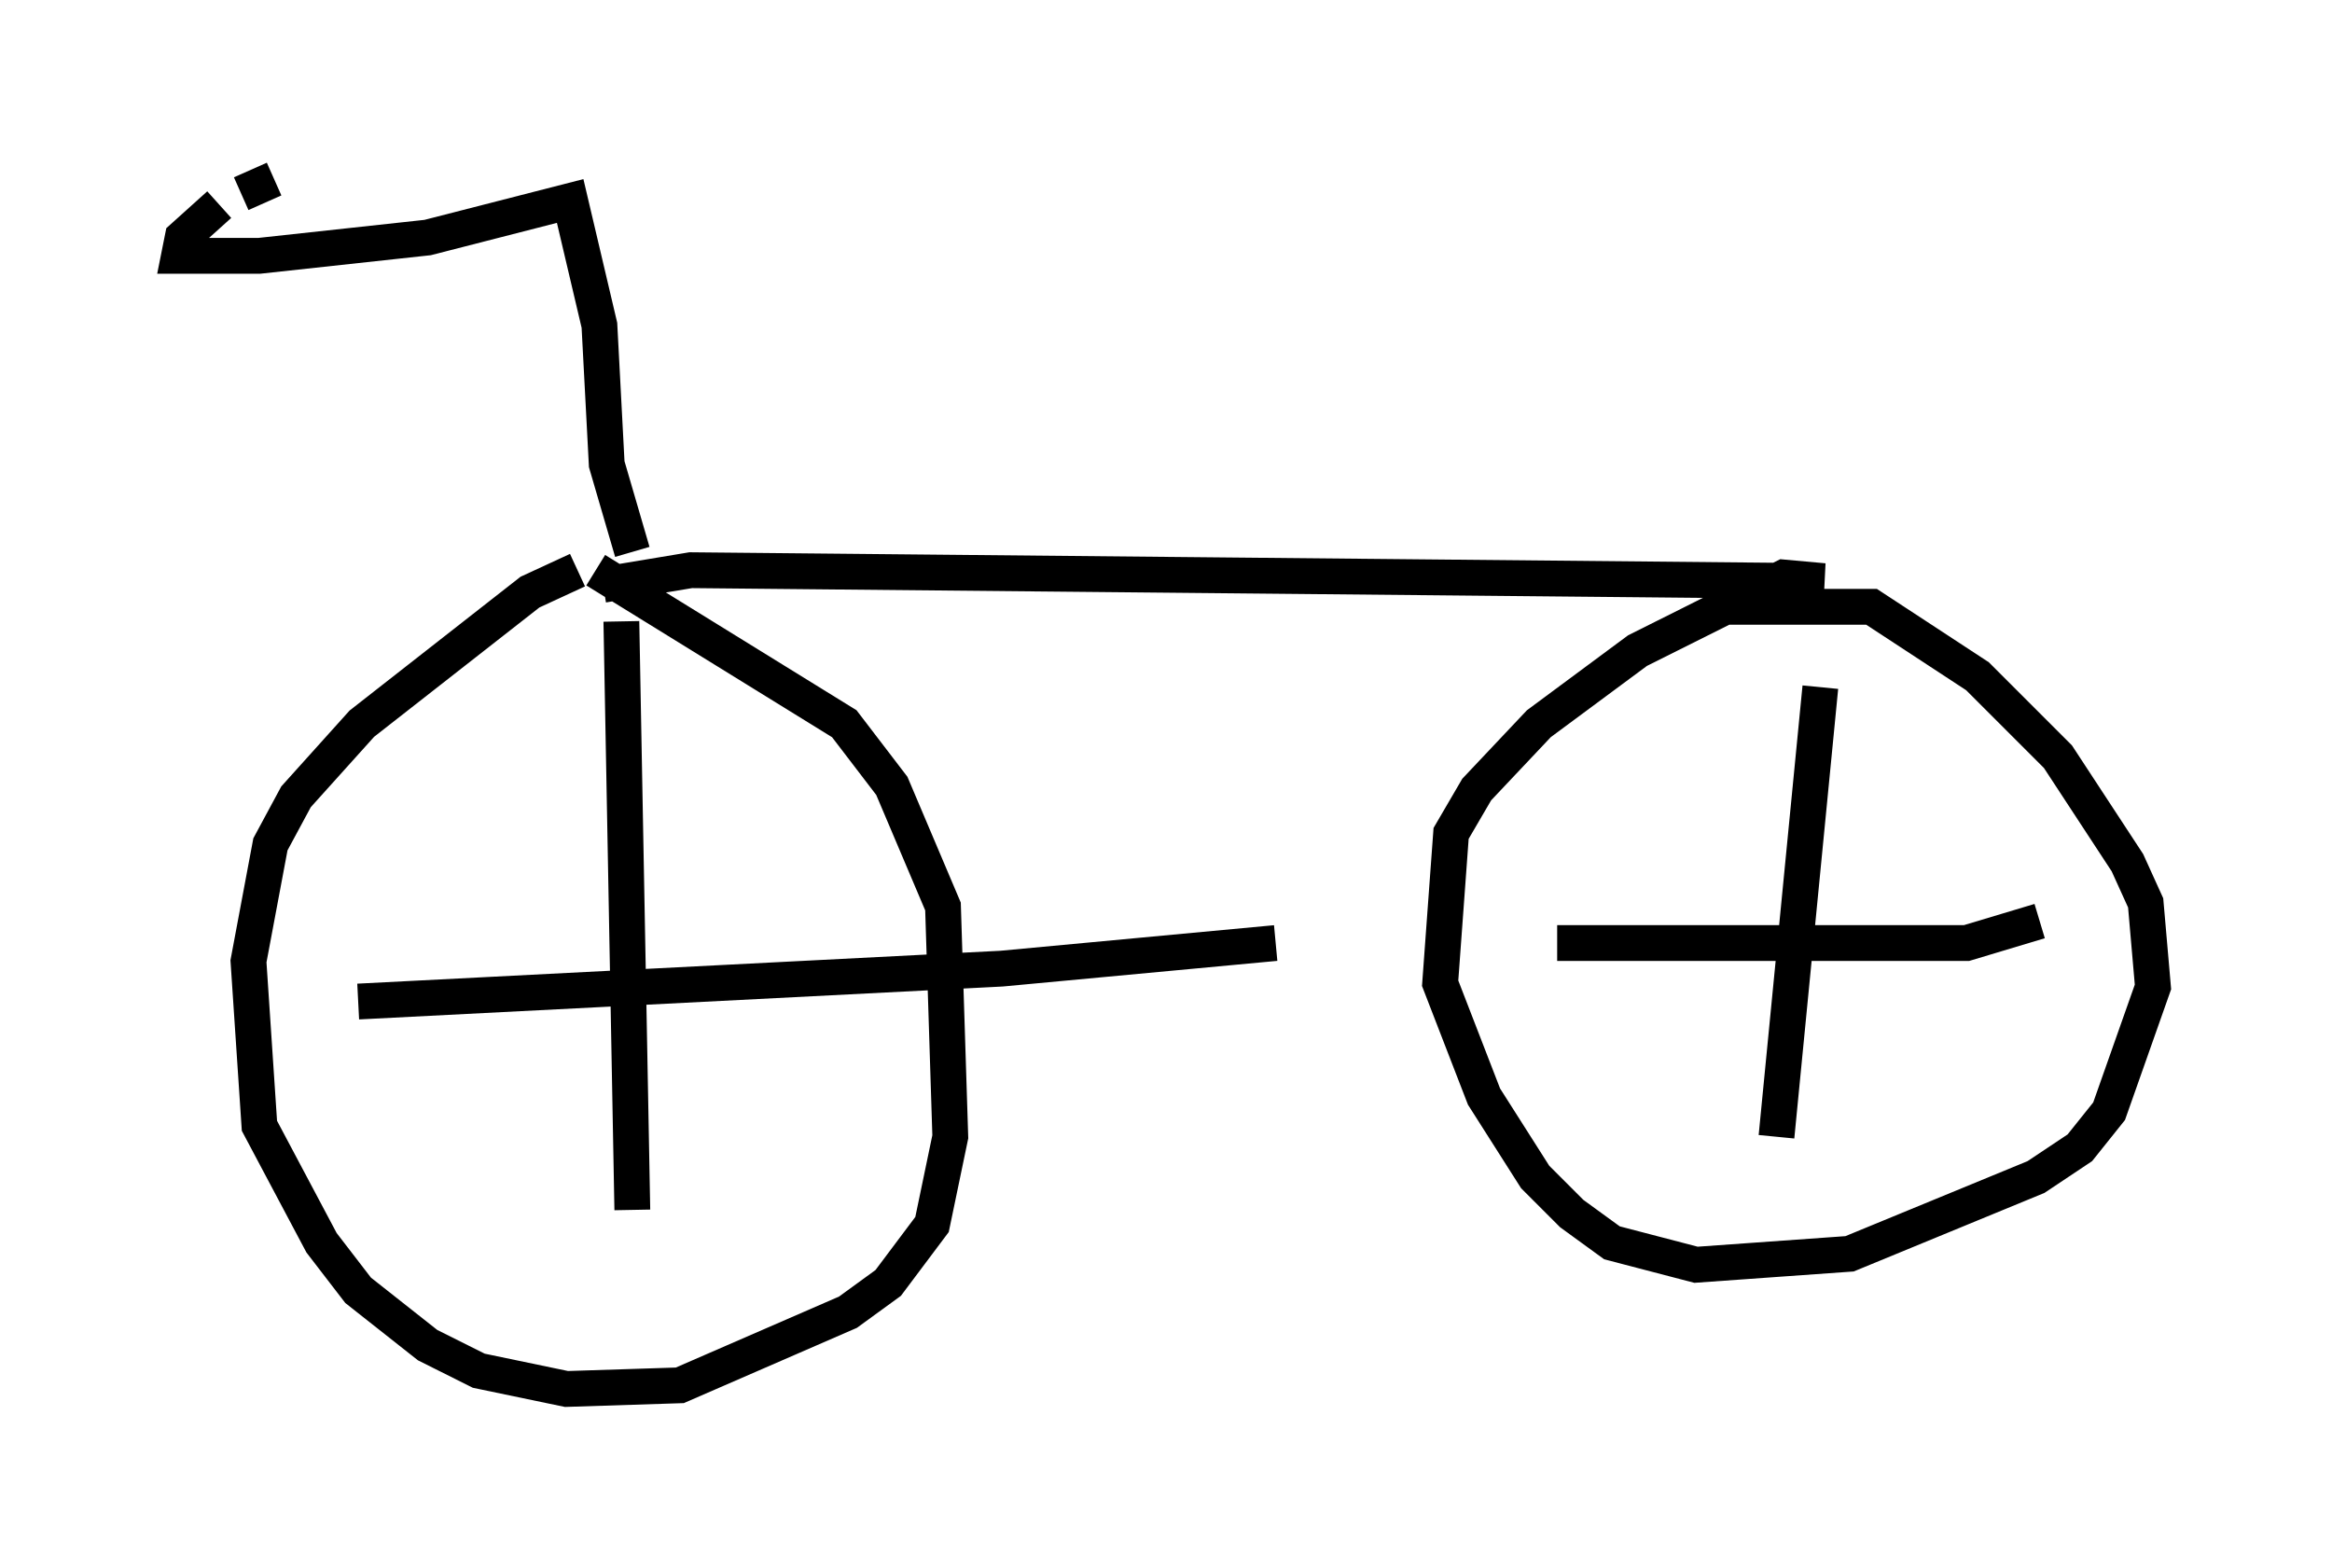 <?xml version="1.0" encoding="utf-8" ?>
<svg baseProfile="full" height="43.79" version="1.1" width="65.126" xmlns="http://www.w3.org/2000/svg" xmlns:ev="http://www.w3.org/2001/xml-events" xmlns:xlink="http://www.w3.org/1999/xlink"><defs /><rect fill="white" height="43.79" width="65.126" x="0" y="0" /><path d="M17.863, 16.025 m-1.735, -0.102 l-1.327, 0.613 -4.696, 3.675 l-1.838, 2.042 -0.715, 1.327 l-0.613, 3.267 0.306, 4.594 l1.735, 3.267 1.021, 1.327 l1.94, 1.531 1.429, 0.715 l2.45, 0.51 3.165, -0.102 l4.696, -2.042 1.123, -0.817 l1.225, -1.633 0.51, -2.45 l-0.204, -6.431 -1.429, -3.369 l-1.327, -1.735 -6.942, -4.288 m0.204, 0.408 l2.45, -0.408 31.646, 0.306 l-1.123, -0.102 -4.083, 2.042 l-2.756, 2.042 -1.735, 1.838 l-0.715, 1.225 -0.306, 4.185 l1.225, 3.165 1.429, 2.246 l1.021, 1.021 1.123, 0.817 l2.348, 0.613 4.288, -0.306 l5.206, -2.144 1.225, -0.817 l0.817, -1.021 1.225, -3.471 l-0.204, -2.348 -0.51, -1.123 l-1.94, -2.96 -2.246, -2.246 l-2.96, -1.94 -4.39, 0.0 m-30.523, 0.408 l0.306, 16.436 m-7.656, -5.819 l17.967, -0.919 7.656, -0.715 m15.211, -7.146 l-1.225, 12.556 m-6.125, -5.41 l11.433, 0.0 2.042, -0.613 m-39.303, -10.311 l-0.715, -2.45 -0.204, -3.879 l-0.817, -3.471 -3.981, 1.021 l-4.696, 0.51 -2.246, 0.0 l0.102, -0.51 1.021, -0.919 m0.613, -0.306 l0.919, -0.408 " fill="none" stroke="black" stroke-width="1" /></svg>